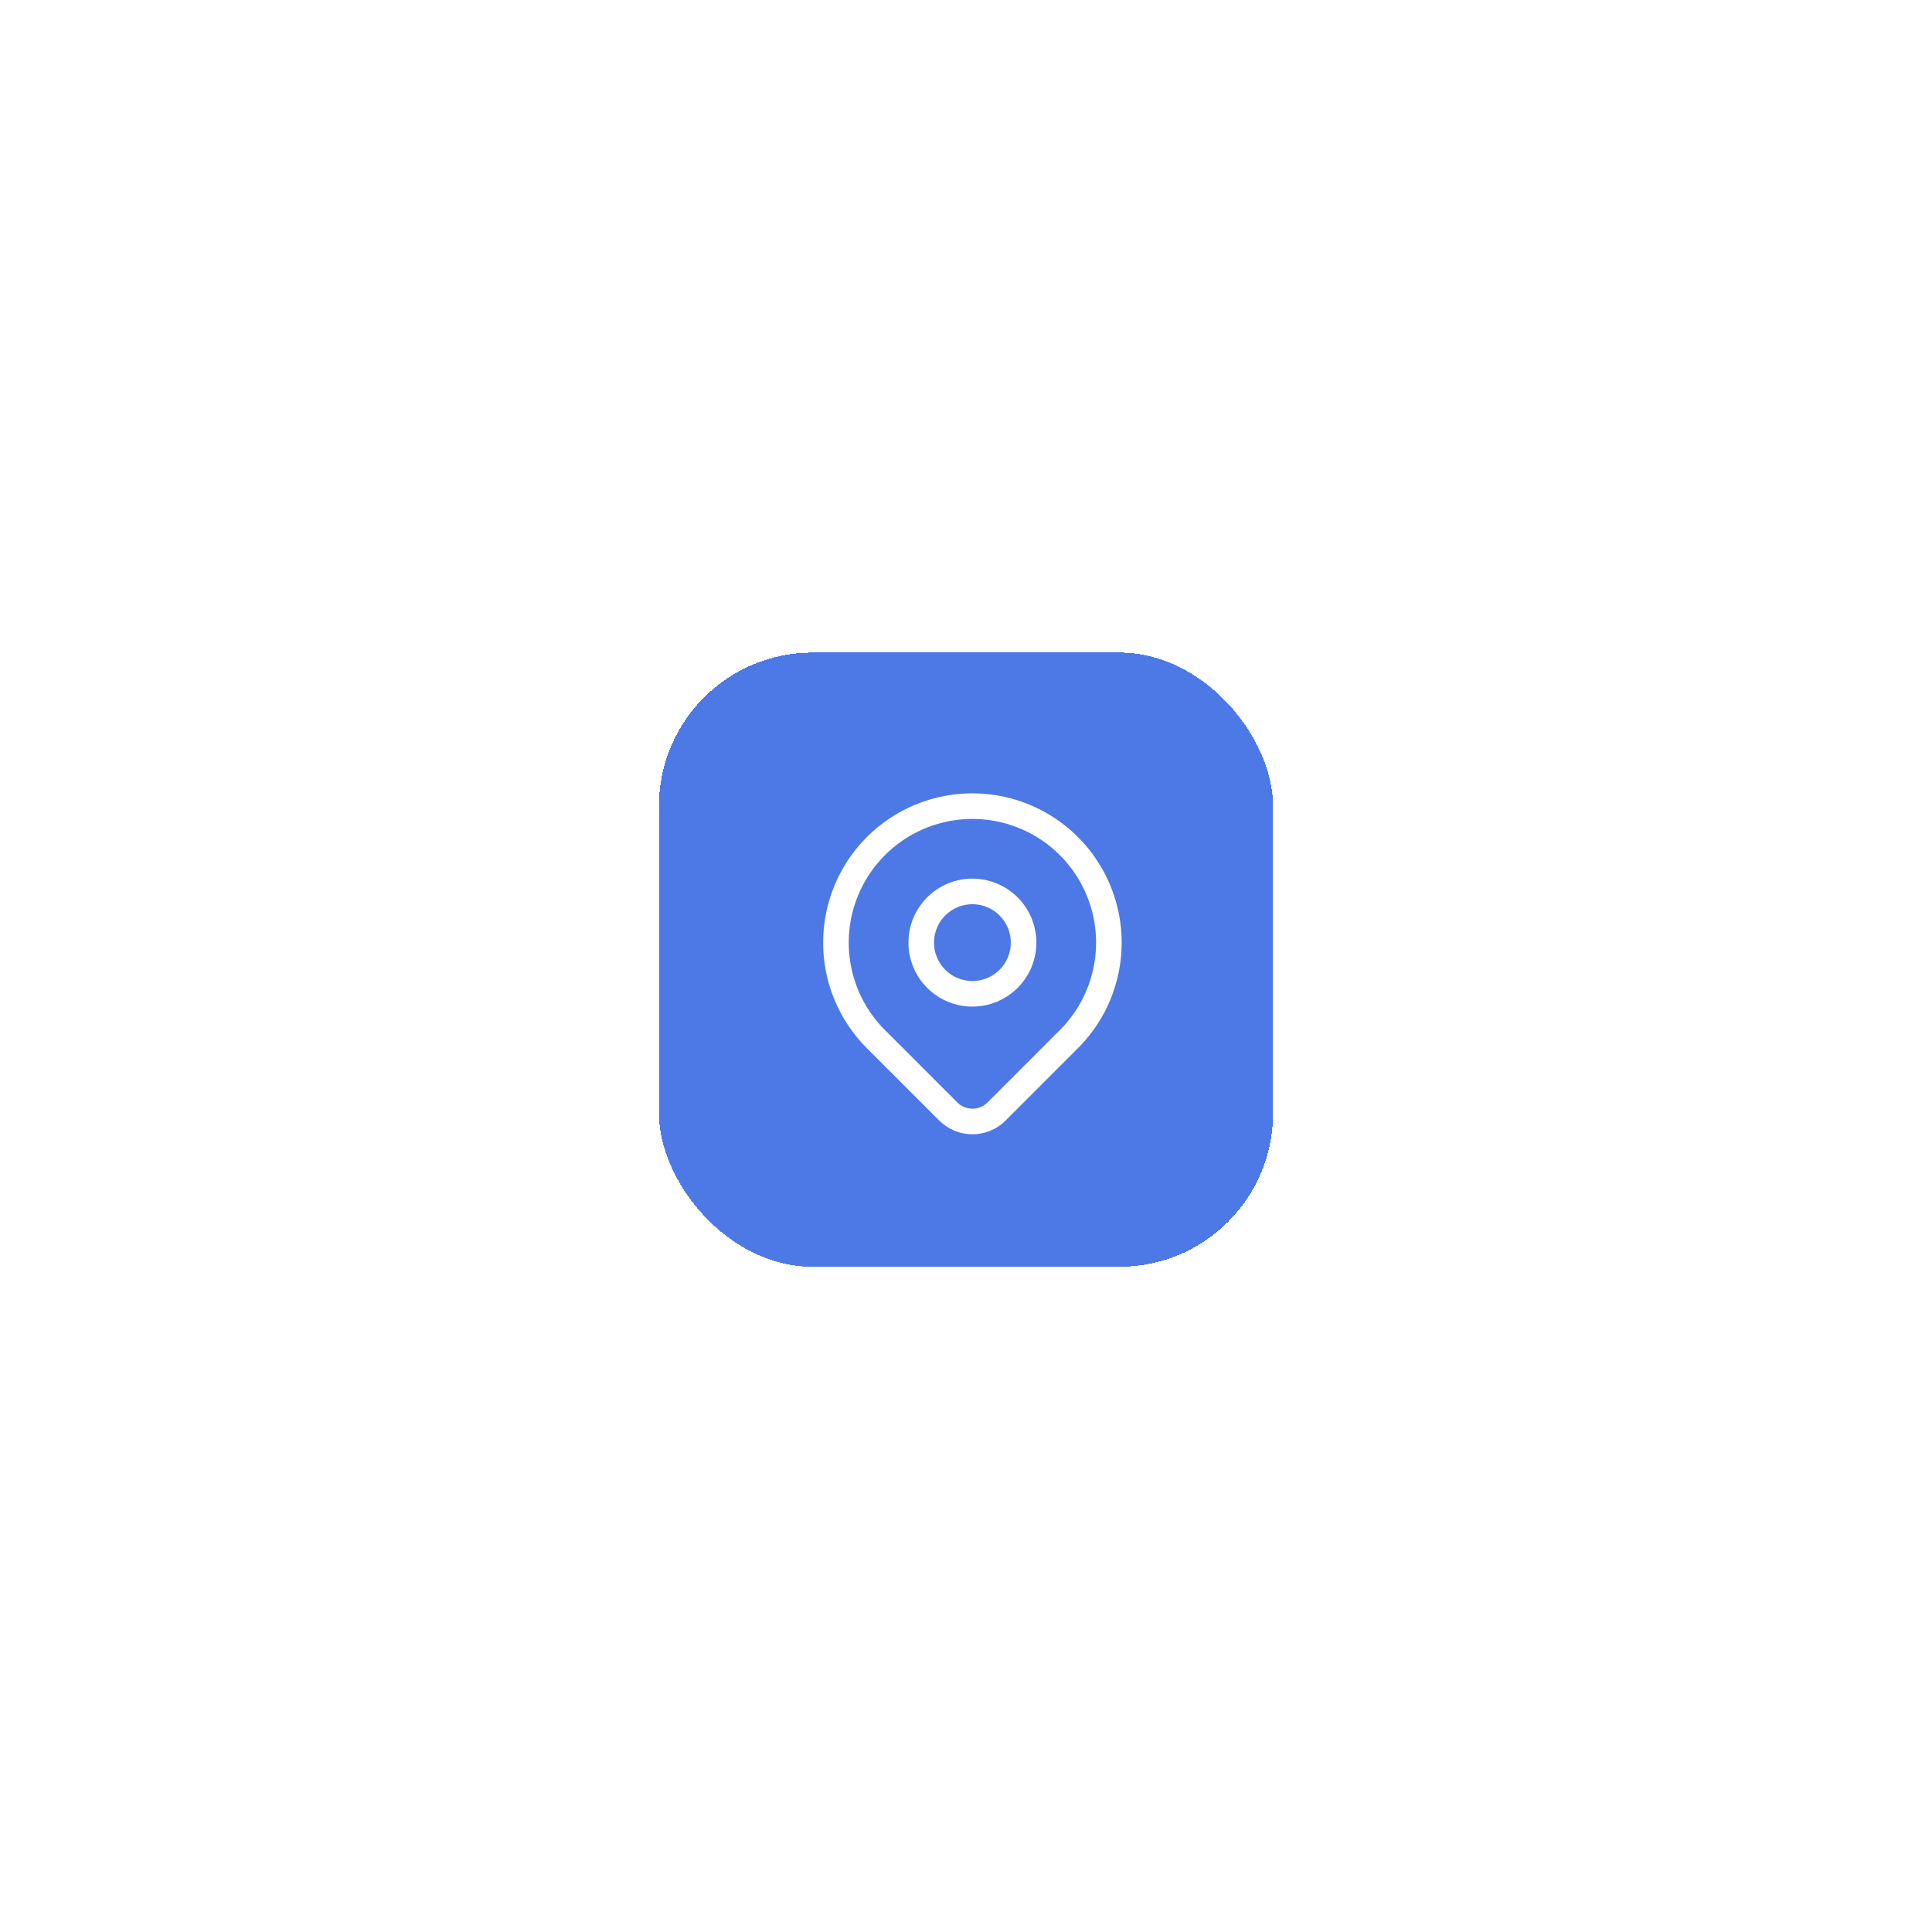 <svg width="151" height="150" viewBox="0 0 151 150" fill="none" xmlns="http://www.w3.org/2000/svg">
<g filter="url(#filter0_d_124_668)">
<rect x="51.5" y="41" width="48" height="48" rx="12" fill="#4C79E5" shape-rendering="crispEdges"/>
<rect x="50" y="39.5" width="51" height="51" rx="13.5" stroke="white" stroke-opacity="0.2" stroke-width="3" shape-rendering="crispEdges"/>
<path d="M72.001 63.667C72.001 64.728 72.422 65.745 73.172 66.495C73.922 67.245 74.94 67.667 76.001 67.667C77.061 67.667 78.079 67.245 78.829 66.495C79.579 65.745 80.001 64.728 80.001 63.667C80.001 62.606 79.579 61.589 78.829 60.838C78.079 60.088 77.061 59.667 76.001 59.667C74.94 59.667 73.922 60.088 73.172 60.838C72.422 61.589 72.001 62.606 72.001 63.667Z" stroke="white" stroke-width="2" stroke-linecap="round" stroke-linejoin="round"/>
<path d="M83.543 71.209L77.886 76.867C77.386 77.366 76.708 77.647 76.001 77.647C75.294 77.647 74.617 77.366 74.117 76.867L68.458 71.209C66.966 69.718 65.95 67.817 65.539 65.748C65.127 63.679 65.339 61.534 66.146 59.585C66.953 57.636 68.32 55.97 70.075 54.798C71.829 53.626 73.891 53.001 76.001 53.001C78.11 53.001 80.173 53.626 81.927 54.798C83.681 55.97 85.048 57.636 85.855 59.585C86.663 61.534 86.874 63.679 86.462 65.748C86.051 67.817 85.035 69.718 83.543 71.209Z" stroke="white" stroke-width="2" stroke-linecap="round" stroke-linejoin="round"/>
</g>
<defs>
<filter id="filter0_d_124_668" x="0.5" y="0" width="150" height="150" filterUnits="userSpaceOnUse" color-interpolation-filters="sRGB">
<feFlood flood-opacity="0" result="BackgroundImageFix"/>
<feColorMatrix in="SourceAlpha" type="matrix" values="0 0 0 0 0 0 0 0 0 0 0 0 0 0 0 0 0 0 127 0" result="hardAlpha"/>
<feOffset dy="10"/>
<feGaussianBlur stdDeviation="24"/>
<feComposite in2="hardAlpha" operator="out"/>
<feColorMatrix type="matrix" values="0 0 0 0 0.298 0 0 0 0 0.475 0 0 0 0 0.898 0 0 0 0.18 0"/>
<feBlend mode="normal" in2="BackgroundImageFix" result="effect1_dropShadow_124_668"/>
<feBlend mode="normal" in="SourceGraphic" in2="effect1_dropShadow_124_668" result="shape"/>
</filter>
</defs>
</svg>
